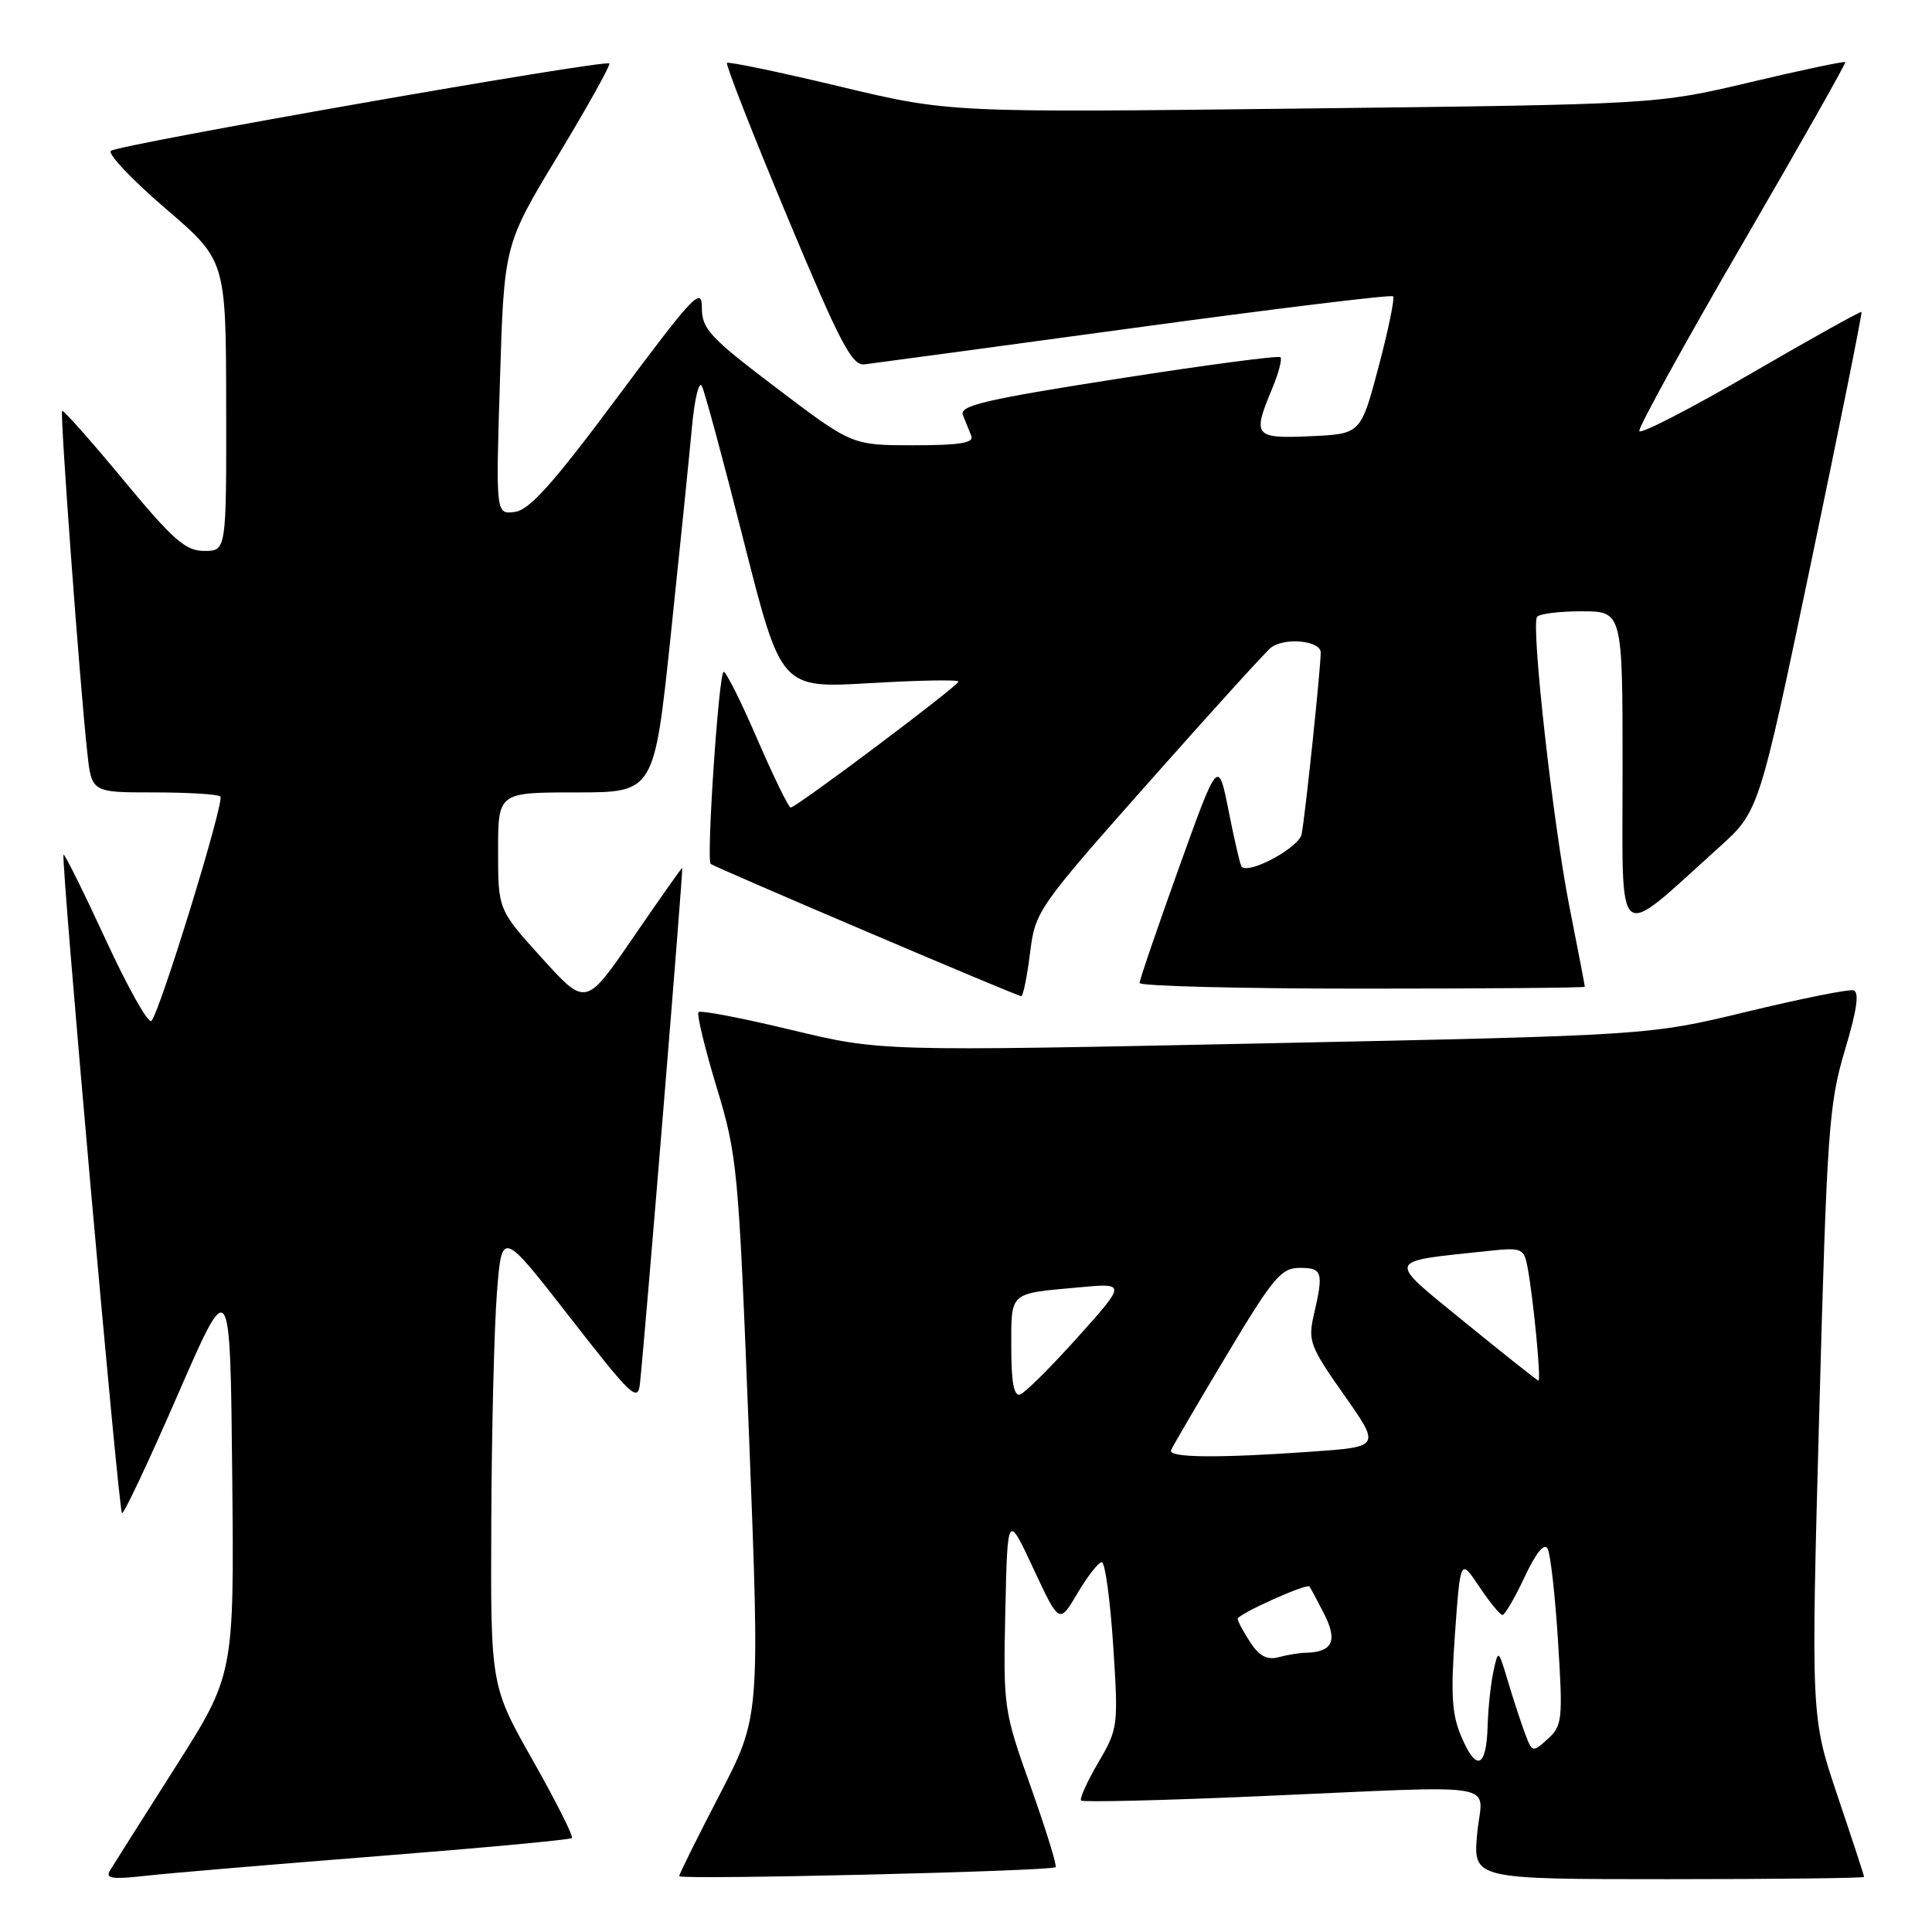 <?xml version="1.0" encoding="UTF-8" standalone="no"?>
<!DOCTYPE svg PUBLIC "-//W3C//DTD SVG 1.1//EN" "http://www.w3.org/Graphics/SVG/1.1/DTD/svg11.dtd" >
<svg xmlns="http://www.w3.org/2000/svg" xmlns:xlink="http://www.w3.org/1999/xlink" version="1.1" viewBox="0 0 256 256">
 <g >
 <path fill="currentColor"
d=" M 49.93 245.96 C 63.92 244.86 75.55 243.78 75.78 243.55 C 76.01 243.33 73.67 238.69 70.60 233.26 C 65.00 223.37 65.00 223.37 65.10 201.44 C 65.15 189.37 65.49 175.78 65.85 171.23 C 66.50 162.97 66.50 162.97 75.50 174.53 C 83.72 185.10 84.53 185.86 84.80 183.30 C 85.50 176.76 90.56 115.00 90.40 115.00 C 90.30 115.00 87.39 119.14 83.92 124.19 C 77.63 133.38 77.63 133.38 71.81 126.96 C 66.00 120.54 66.00 120.54 66.00 112.77 C 66.00 105.00 66.00 105.00 76.34 105.00 C 86.68 105.00 86.68 105.00 88.87 84.25 C 90.07 72.84 91.34 60.42 91.68 56.65 C 92.03 52.88 92.62 50.41 93.00 51.15 C 93.38 51.89 95.90 61.21 98.59 71.86 C 103.50 91.21 103.50 91.21 115.25 90.52 C 121.71 90.14 127.00 90.04 127.00 90.31 C 127.00 90.87 105.52 107.00 104.77 107.00 C 104.49 107.00 102.52 102.96 100.38 98.02 C 98.25 93.07 96.22 89.02 95.89 89.02 C 95.25 89.00 93.57 113.93 94.17 114.47 C 94.65 114.90 134.78 132.00 135.32 132.00 C 135.57 132.00 136.09 129.44 136.48 126.31 C 137.18 120.71 137.42 120.37 152.30 103.56 C 160.62 94.18 167.88 86.17 168.46 85.77 C 170.37 84.42 175.00 84.91 175.00 86.46 C 175.00 88.57 172.95 108.12 172.47 110.54 C 172.12 112.31 165.52 115.89 164.52 114.84 C 164.34 114.65 163.57 111.35 162.81 107.50 C 161.42 100.50 161.42 100.50 156.21 115.00 C 153.35 122.98 151.00 129.84 151.00 130.25 C 151.00 130.66 164.28 131.00 180.50 131.00 C 196.72 131.00 210.00 130.89 210.00 130.75 C 210.00 130.61 209.07 125.77 207.93 120.00 C 205.77 108.99 202.87 83.04 203.66 81.75 C 203.91 81.34 206.57 81.00 209.56 81.00 C 215.00 81.00 215.00 81.00 215.00 102.08 C 215.00 125.77 213.84 124.84 227.79 112.27 C 233.08 107.50 233.08 107.50 239.98 74.52 C 243.77 56.38 246.78 41.44 246.66 41.33 C 246.54 41.21 239.93 44.90 231.97 49.52 C 224.01 54.15 217.37 57.57 217.22 57.12 C 217.06 56.67 223.19 45.55 230.83 32.40 C 238.46 19.26 244.62 8.38 244.51 8.23 C 244.39 8.09 238.72 9.28 231.90 10.90 C 219.50 13.83 219.50 13.83 172.64 14.38 C 125.78 14.93 125.78 14.93 111.23 11.45 C 103.24 9.54 96.53 8.14 96.33 8.34 C 96.13 8.54 99.70 17.66 104.27 28.60 C 111.29 45.42 112.88 48.47 114.54 48.28 C 115.62 48.15 131.72 45.98 150.33 43.44 C 168.94 40.90 184.36 39.02 184.59 39.26 C 184.83 39.50 183.97 43.70 182.67 48.60 C 180.31 57.50 180.31 57.50 173.66 57.80 C 166.18 58.13 165.93 57.81 168.56 51.51 C 169.42 49.46 169.91 47.58 169.67 47.33 C 169.42 47.09 159.71 48.37 148.10 50.19 C 130.52 52.94 127.08 53.75 127.59 55.00 C 127.92 55.83 128.42 57.06 128.70 57.75 C 129.09 58.69 127.19 59.00 121.06 59.00 C 112.90 59.00 112.90 59.00 102.95 51.46 C 94.04 44.71 93.00 43.60 93.00 40.76 C 93.00 37.92 91.88 39.11 81.87 52.55 C 73.34 64.02 70.16 67.58 68.22 67.83 C 65.69 68.16 65.69 68.16 66.25 50.29 C 66.80 32.42 66.80 32.42 73.95 20.59 C 77.88 14.08 80.93 8.60 80.74 8.41 C 80.18 7.85 15.59 19.17 14.69 19.99 C 14.25 20.39 17.49 23.82 21.91 27.61 C 29.94 34.50 29.94 34.50 29.97 53.75 C 30.00 73.00 30.00 73.00 27.07 73.00 C 24.58 73.00 22.94 71.56 16.33 63.57 C 12.03 58.39 8.39 54.28 8.23 54.44 C 7.93 54.74 10.58 90.78 11.57 99.75 C 12.14 105.00 12.14 105.00 20.41 105.00 C 24.95 105.00 28.91 105.24 29.20 105.54 C 29.80 106.13 21.22 134.04 20.06 135.28 C 19.66 135.71 16.94 130.87 14.01 124.52 C 11.08 118.18 8.56 113.10 8.42 113.25 C 8.03 113.64 15.70 200.03 16.16 200.50 C 16.38 200.71 19.69 193.68 23.53 184.87 C 30.50 168.85 30.50 168.85 30.77 195.37 C 31.03 221.90 31.03 221.90 23.21 234.20 C 18.91 240.97 15.03 247.10 14.58 247.84 C 13.93 248.91 14.82 249.05 19.14 248.57 C 22.09 248.23 35.95 247.06 49.93 245.96 Z  M 139.87 247.41 C 140.08 247.23 138.60 242.45 136.59 236.79 C 132.99 226.69 132.93 226.26 133.21 213.50 C 133.50 200.50 133.50 200.50 136.93 207.85 C 140.36 215.20 140.36 215.20 142.78 211.10 C 144.11 208.85 145.56 207.00 145.99 207.00 C 146.43 207.00 147.10 211.94 147.50 217.98 C 148.20 228.71 148.16 229.06 145.52 233.56 C 144.04 236.09 143.02 238.35 143.25 238.58 C 143.49 238.82 153.99 238.57 166.59 238.02 C 200.15 236.57 196.37 235.93 195.73 243.00 C 195.19 249.00 195.19 249.00 221.09 249.00 C 235.34 249.00 247.00 248.86 247.00 248.70 C 247.00 248.53 245.42 243.69 243.48 237.95 C 239.96 227.50 239.96 227.50 241.06 187.18 C 242.08 149.84 242.33 146.29 244.45 139.18 C 246.07 133.78 246.40 131.42 245.58 131.22 C 244.94 131.06 238.58 132.34 231.46 134.06 C 218.50 137.19 218.50 137.19 167.59 138.25 C 116.68 139.31 116.68 139.31 104.86 136.47 C 98.36 134.90 92.82 133.84 92.56 134.11 C 92.30 134.37 93.37 138.84 94.95 144.04 C 97.72 153.19 97.86 154.73 99.26 190.50 C 100.70 227.50 100.70 227.50 95.35 237.81 C 92.41 243.47 90.00 248.33 90.00 248.60 C 90.00 249.12 139.25 247.95 139.87 247.41 Z  M 193.68 230.22 C 192.37 227.20 192.21 224.63 192.79 216.50 C 193.51 206.50 193.51 206.50 196.01 210.24 C 197.38 212.29 198.76 213.98 199.08 213.99 C 199.40 213.99 200.72 211.73 202.02 208.96 C 203.52 205.75 204.63 204.39 205.07 205.21 C 205.45 205.92 206.07 211.46 206.45 217.53 C 207.10 227.85 207.01 228.68 205.10 230.41 C 203.09 232.23 203.03 232.21 202.12 229.82 C 201.61 228.48 200.59 225.38 199.86 222.94 C 198.53 218.50 198.53 218.50 197.88 221.50 C 197.53 223.15 197.18 226.39 197.12 228.69 C 196.96 234.23 195.65 234.81 193.68 230.22 Z  M 165.66 217.61 C 164.75 216.21 164.00 214.81 164.00 214.50 C 164.00 213.88 173.14 209.77 173.51 210.22 C 173.64 210.38 174.52 212.02 175.47 213.88 C 177.28 217.44 176.56 218.93 173.00 219.00 C 172.18 219.01 170.56 219.28 169.41 219.59 C 167.91 219.99 166.86 219.44 165.66 217.61 Z  M 155.17 192.16 C 155.35 191.70 158.64 186.07 162.48 179.66 C 168.70 169.26 169.75 168.00 172.23 168.00 C 175.24 168.00 175.40 168.56 174.09 174.22 C 173.29 177.66 173.58 178.43 178.08 184.82 C 182.93 191.71 182.93 191.71 173.81 192.35 C 161.40 193.23 154.77 193.17 155.17 192.16 Z  M 134.00 178.55 C 134.00 171.11 133.64 171.43 142.88 170.59 C 149.25 170.00 149.25 170.00 142.80 177.19 C 139.25 181.15 135.82 184.56 135.17 184.78 C 134.35 185.05 134.00 183.17 134.00 178.55 Z  M 194.09 175.20 C 183.61 166.65 183.43 167.22 197.20 165.76 C 201.64 165.28 201.93 165.40 202.40 167.88 C 203.17 171.95 204.24 183.01 203.85 182.94 C 203.66 182.90 199.27 179.42 194.09 175.20 Z "/>
</g>
</svg>